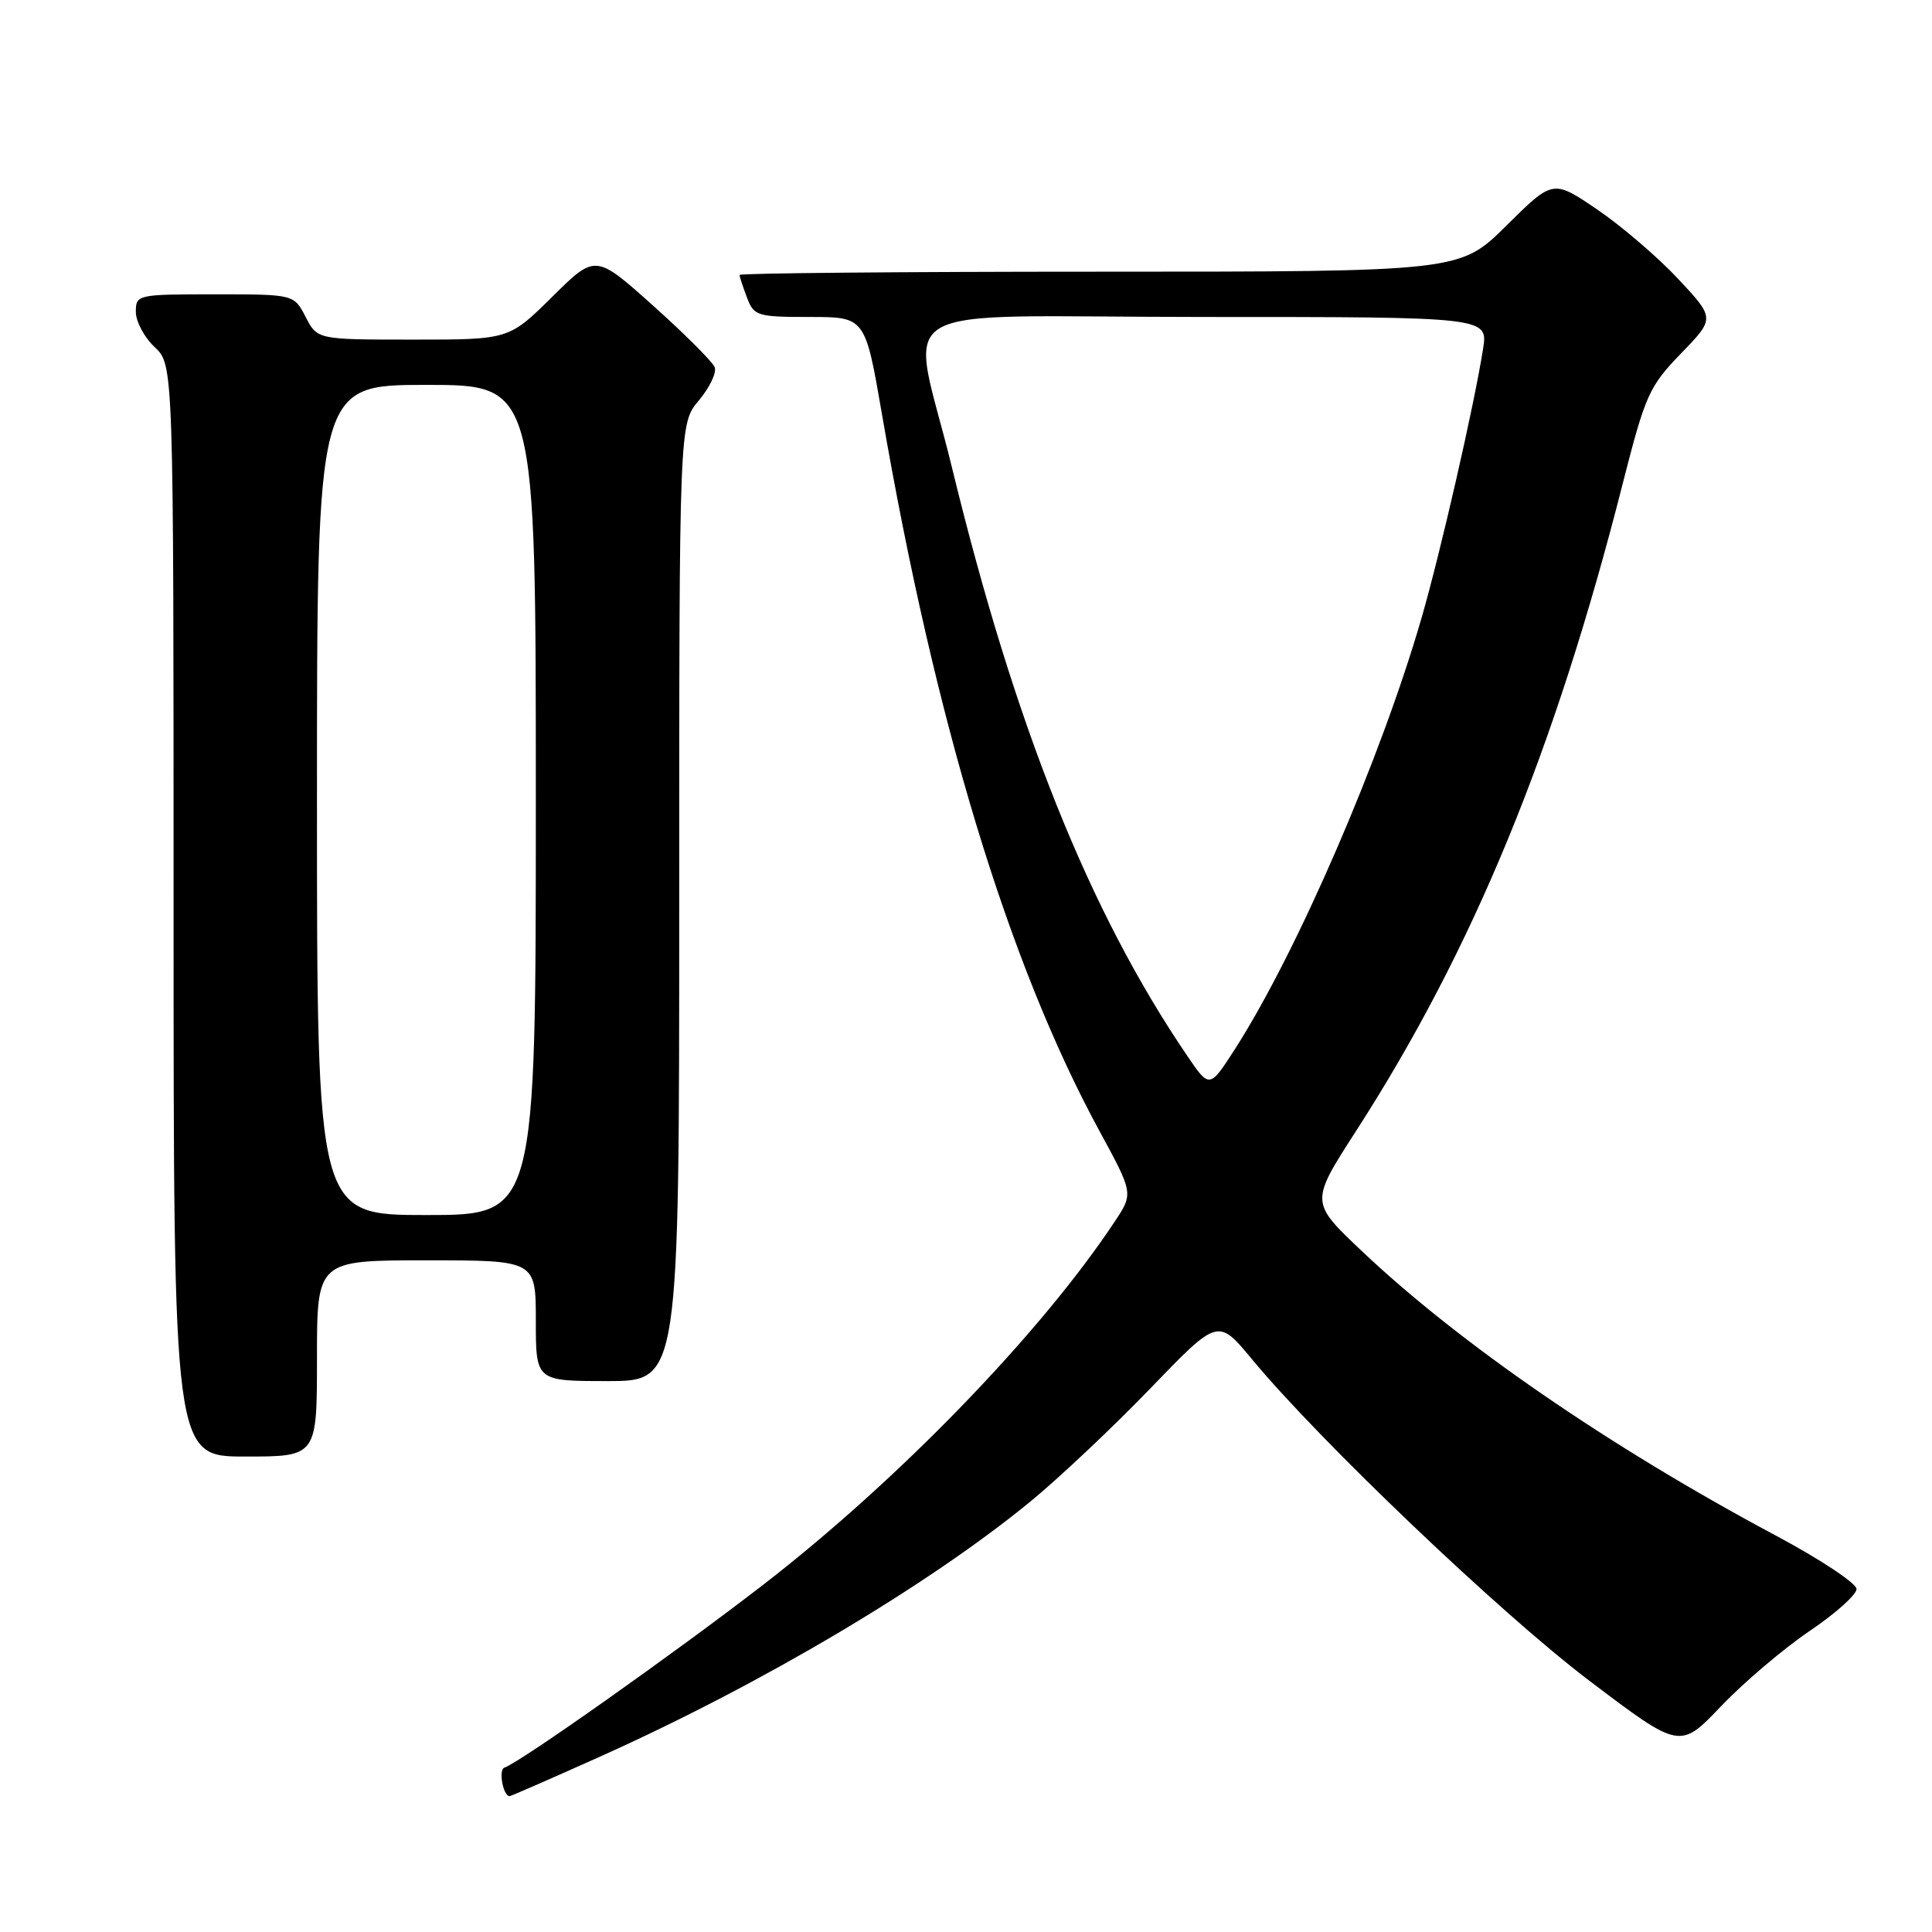 <?xml version="1.0" encoding="UTF-8" standalone="no"?>
<!DOCTYPE svg PUBLIC "-//W3C//DTD SVG 1.1//EN" "http://www.w3.org/Graphics/SVG/1.1/DTD/svg11.dtd" >
<svg xmlns="http://www.w3.org/2000/svg" xmlns:xlink="http://www.w3.org/1999/xlink" version="1.1" viewBox="0 0 256 256">
 <g >
 <path fill="currentColor"
d=" M 79.67 232.69 C 101.00 223.10 122.93 210.10 136.50 198.99 C 140.35 195.83 147.52 189.07 152.44 183.96 C 161.39 174.67 161.39 174.67 165.87 180.08 C 174.93 191.01 198.83 213.79 210.55 222.67 C 222.60 231.80 222.60 231.80 228.05 226.08 C 231.05 222.94 236.31 218.47 239.75 216.14 C 243.19 213.82 246.00 211.31 246.00 210.55 C 246.00 209.80 241.16 206.59 235.25 203.44 C 213.31 191.73 193.36 178.01 180.37 165.70 C 173.61 159.29 173.61 159.29 179.66 149.90 C 195.17 125.85 206.01 99.55 215.04 64.00 C 218.02 52.31 218.52 51.20 222.74 46.84 C 227.25 42.18 227.25 42.18 222.37 36.96 C 219.69 34.09 214.86 29.95 211.64 27.76 C 205.78 23.78 205.78 23.78 199.61 29.89 C 193.45 36.00 193.45 36.00 145.72 36.00 C 119.48 36.00 98.00 36.20 98.00 36.43 C 98.00 36.67 98.44 38.02 98.98 39.43 C 99.90 41.87 100.33 42.00 107.30 42.00 C 114.64 42.00 114.64 42.00 116.86 54.86 C 123.89 95.63 133.59 127.60 145.66 149.82 C 150.18 158.13 150.18 158.13 147.73 161.83 C 137.94 176.62 119.13 196.06 101.14 209.98 C 89.53 218.95 68.91 233.53 66.84 234.22 C 66.02 234.49 66.66 238.00 67.53 238.00 C 67.70 238.00 73.16 235.61 79.67 232.69 Z  M 42.00 180.00 C 42.00 167.00 42.00 167.00 56.50 167.00 C 71.00 167.00 71.00 167.00 71.00 175.00 C 71.00 183.00 71.00 183.00 80.50 183.00 C 90.00 183.00 90.00 183.00 90.00 119.58 C 90.00 56.15 90.00 56.15 92.60 53.06 C 94.03 51.36 94.98 49.38 94.70 48.66 C 94.43 47.95 90.76 44.28 86.55 40.51 C 78.90 33.66 78.90 33.66 73.17 39.33 C 67.44 45.00 67.44 45.00 54.75 45.00 C 42.05 45.00 42.05 45.00 40.50 42.00 C 38.95 39.00 38.95 39.00 28.47 39.00 C 18.18 39.00 18.00 39.04 18.00 41.33 C 18.00 42.60 19.12 44.71 20.50 46.00 C 23.00 48.35 23.00 48.35 23.00 120.67 C 23.00 193.00 23.00 193.00 32.50 193.00 C 42.00 193.00 42.00 193.00 42.00 180.00 Z  M 157.30 139.88 C 144.31 120.78 134.47 96.18 126.15 61.99 C 120.64 39.32 116.18 42.00 159.48 42.00 C 197.18 42.00 197.18 42.00 196.51 46.25 C 195.35 53.65 190.88 73.19 188.36 81.89 C 182.97 100.51 171.91 126.06 163.72 138.88 C 160.27 144.26 160.27 144.26 157.30 139.88 Z  M 42.00 106.00 C 42.00 51.00 42.00 51.00 56.50 51.00 C 71.00 51.00 71.00 51.00 71.00 106.00 C 71.00 161.00 71.00 161.00 56.50 161.00 C 42.00 161.00 42.00 161.00 42.00 106.00 Z "/>
</g>
</svg>